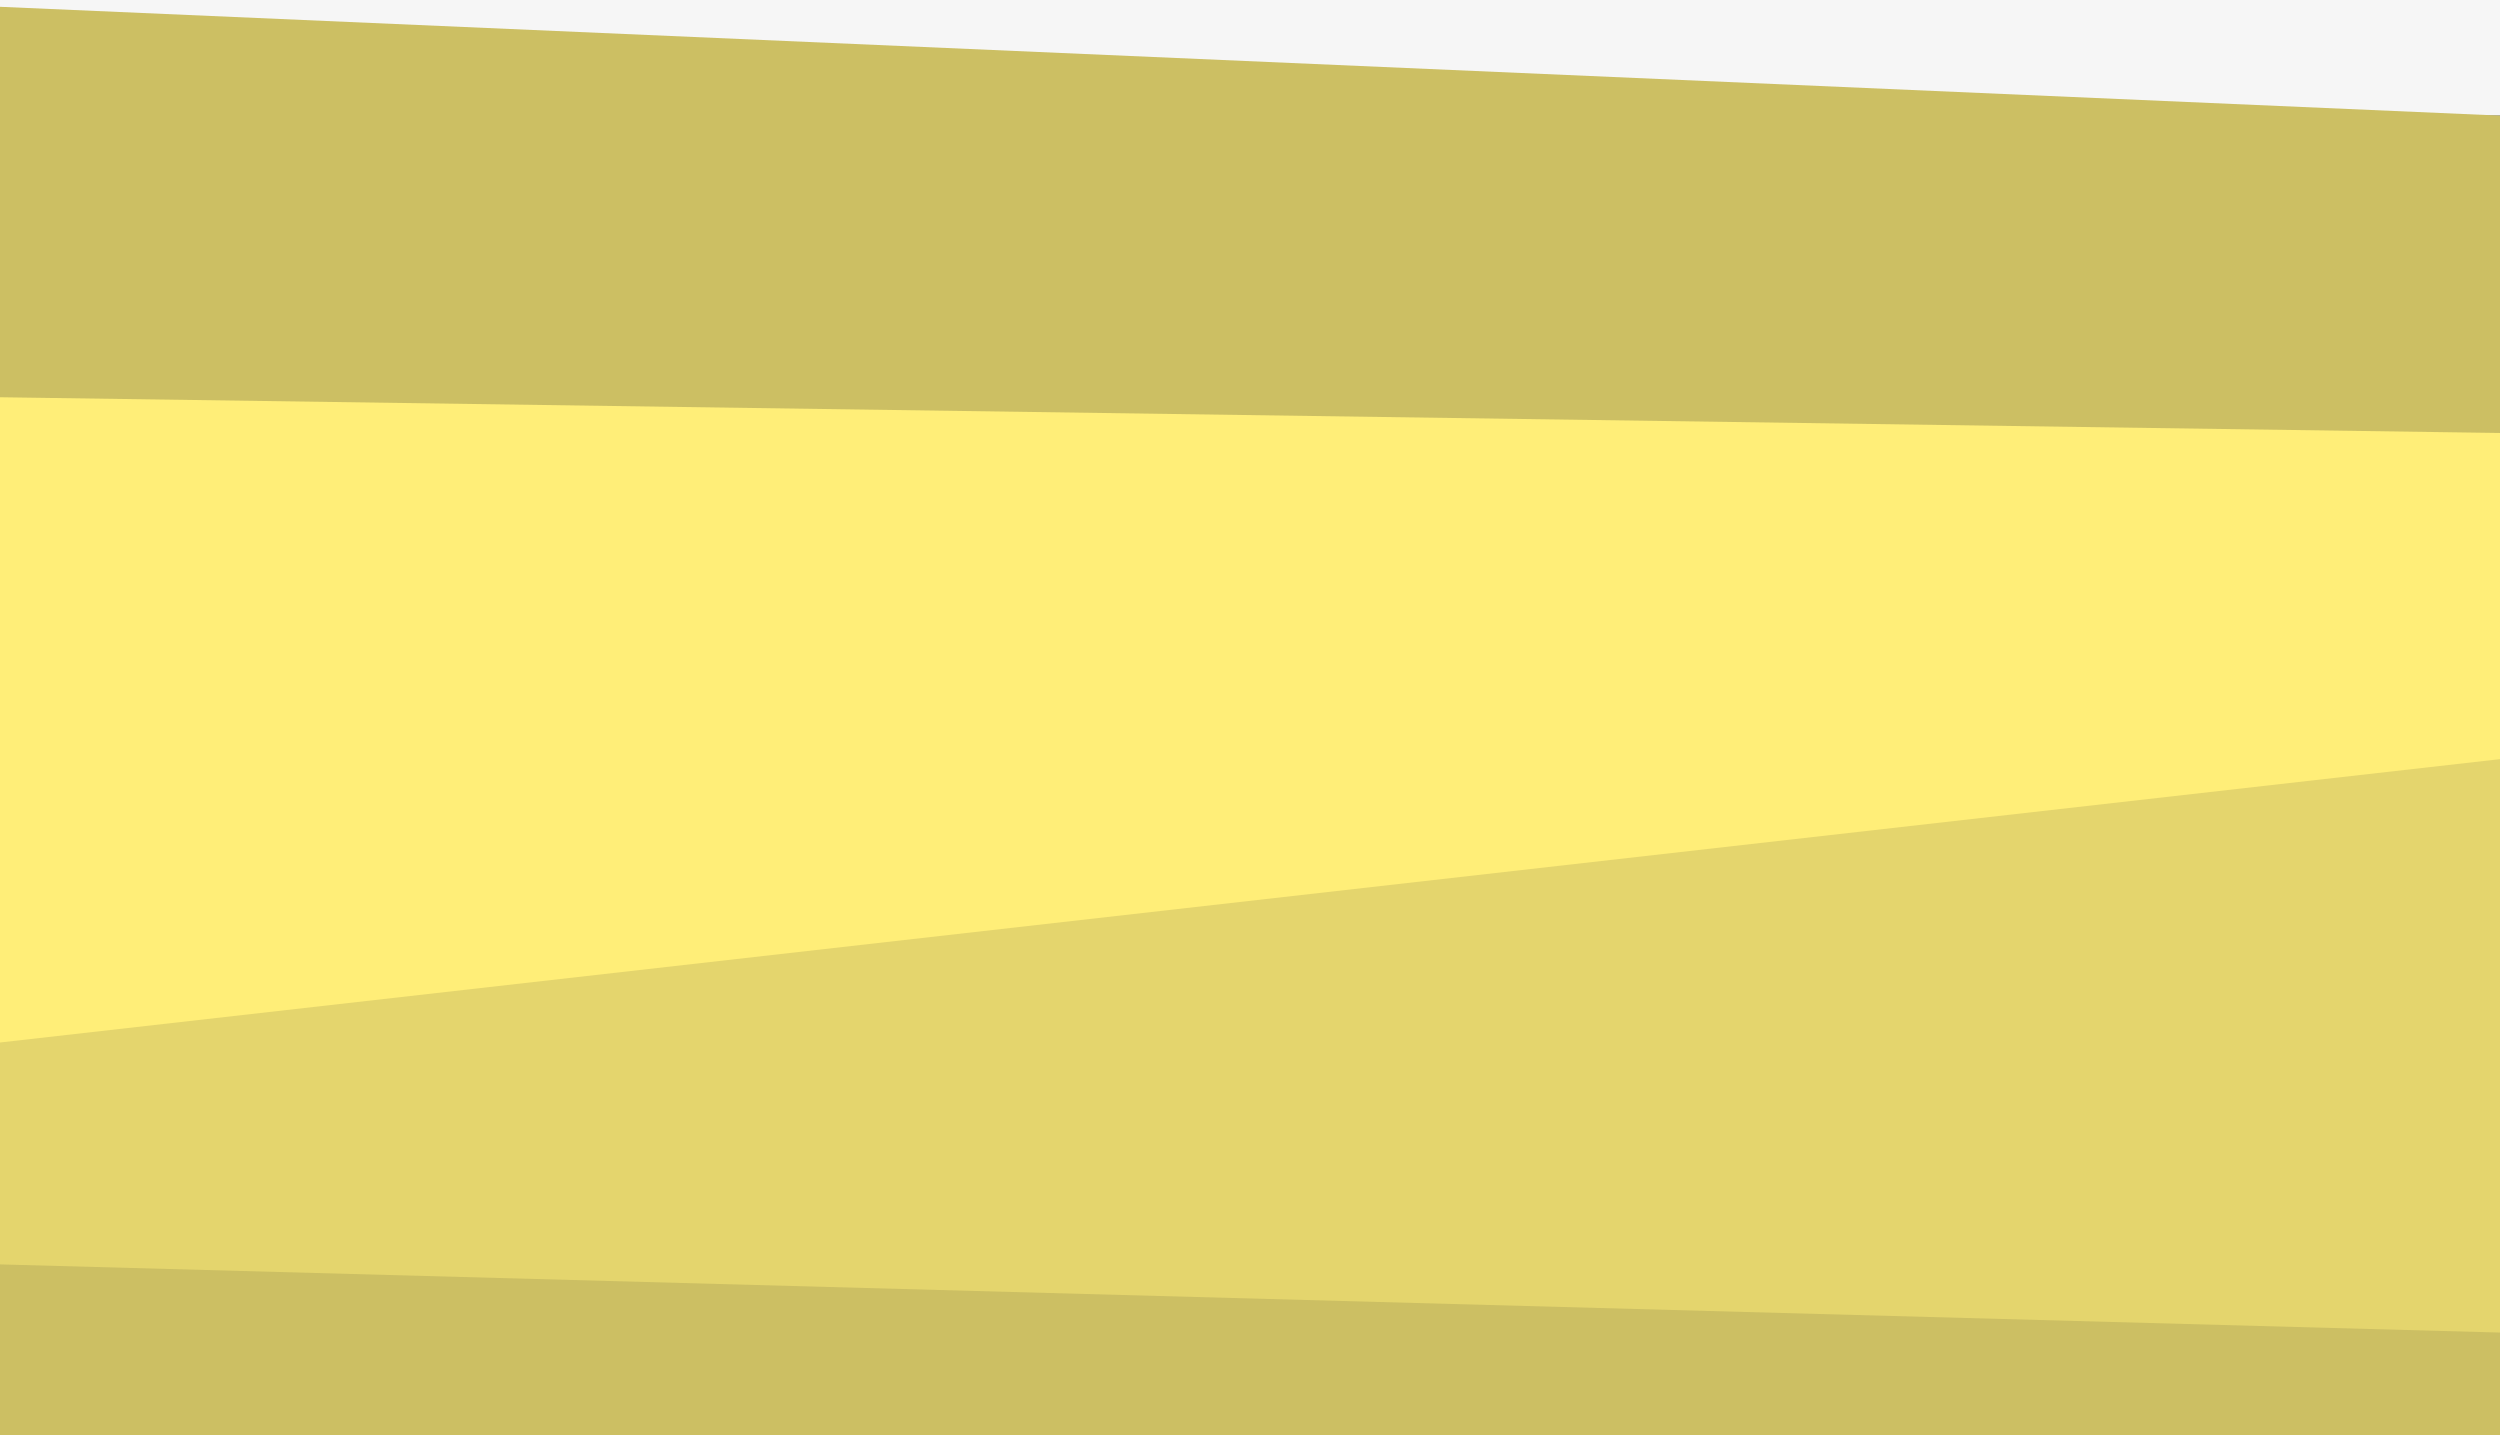 <svg id="Laag_1" data-name="Laag 1" xmlns="http://www.w3.org/2000/svg" viewBox="0 0 1400 803.81"><rect x="0" y="0" width="1400" height="803.81" fill="#333333" stroke="none"/><defs><style>.cls-1{fill:#f6f6f6;}.cls-2{fill:#8ecce7;}.cls-3{fill:#567289;}.cls-4{fill:#ccbf63;}.cls-5{fill:#e4d56d;}.cls-6{fill:#7a8fa0;}.cls-7{fill:#ffee78;}</style></defs><rect class="cls-1" width="1400" height="64.74"/><rect class="cls-2" y="328.39" width="1400" height="182.36"/><rect class="cls-3" y="581.45" width="1400" height="132.9"/><polygon class="cls-4" points="1400 803.81 0 803.81 0 647.9 1400 685.03 1400 803.81"/><polygon class="cls-5" points="1400 746.23 0 708.06 0 528.05 1400 389 1400 746.23"/><rect class="cls-6" y="196.56" width="1400" height="111.82"/><polygon class="cls-7" points="1400 425.12 0 583.8 0 198.92 1400 228.46 1400 425.12"/><polygon class="cls-4" points="1400 242.47 0 222.46 0 3.81 1400 64.74 1400 242.47"/></svg>